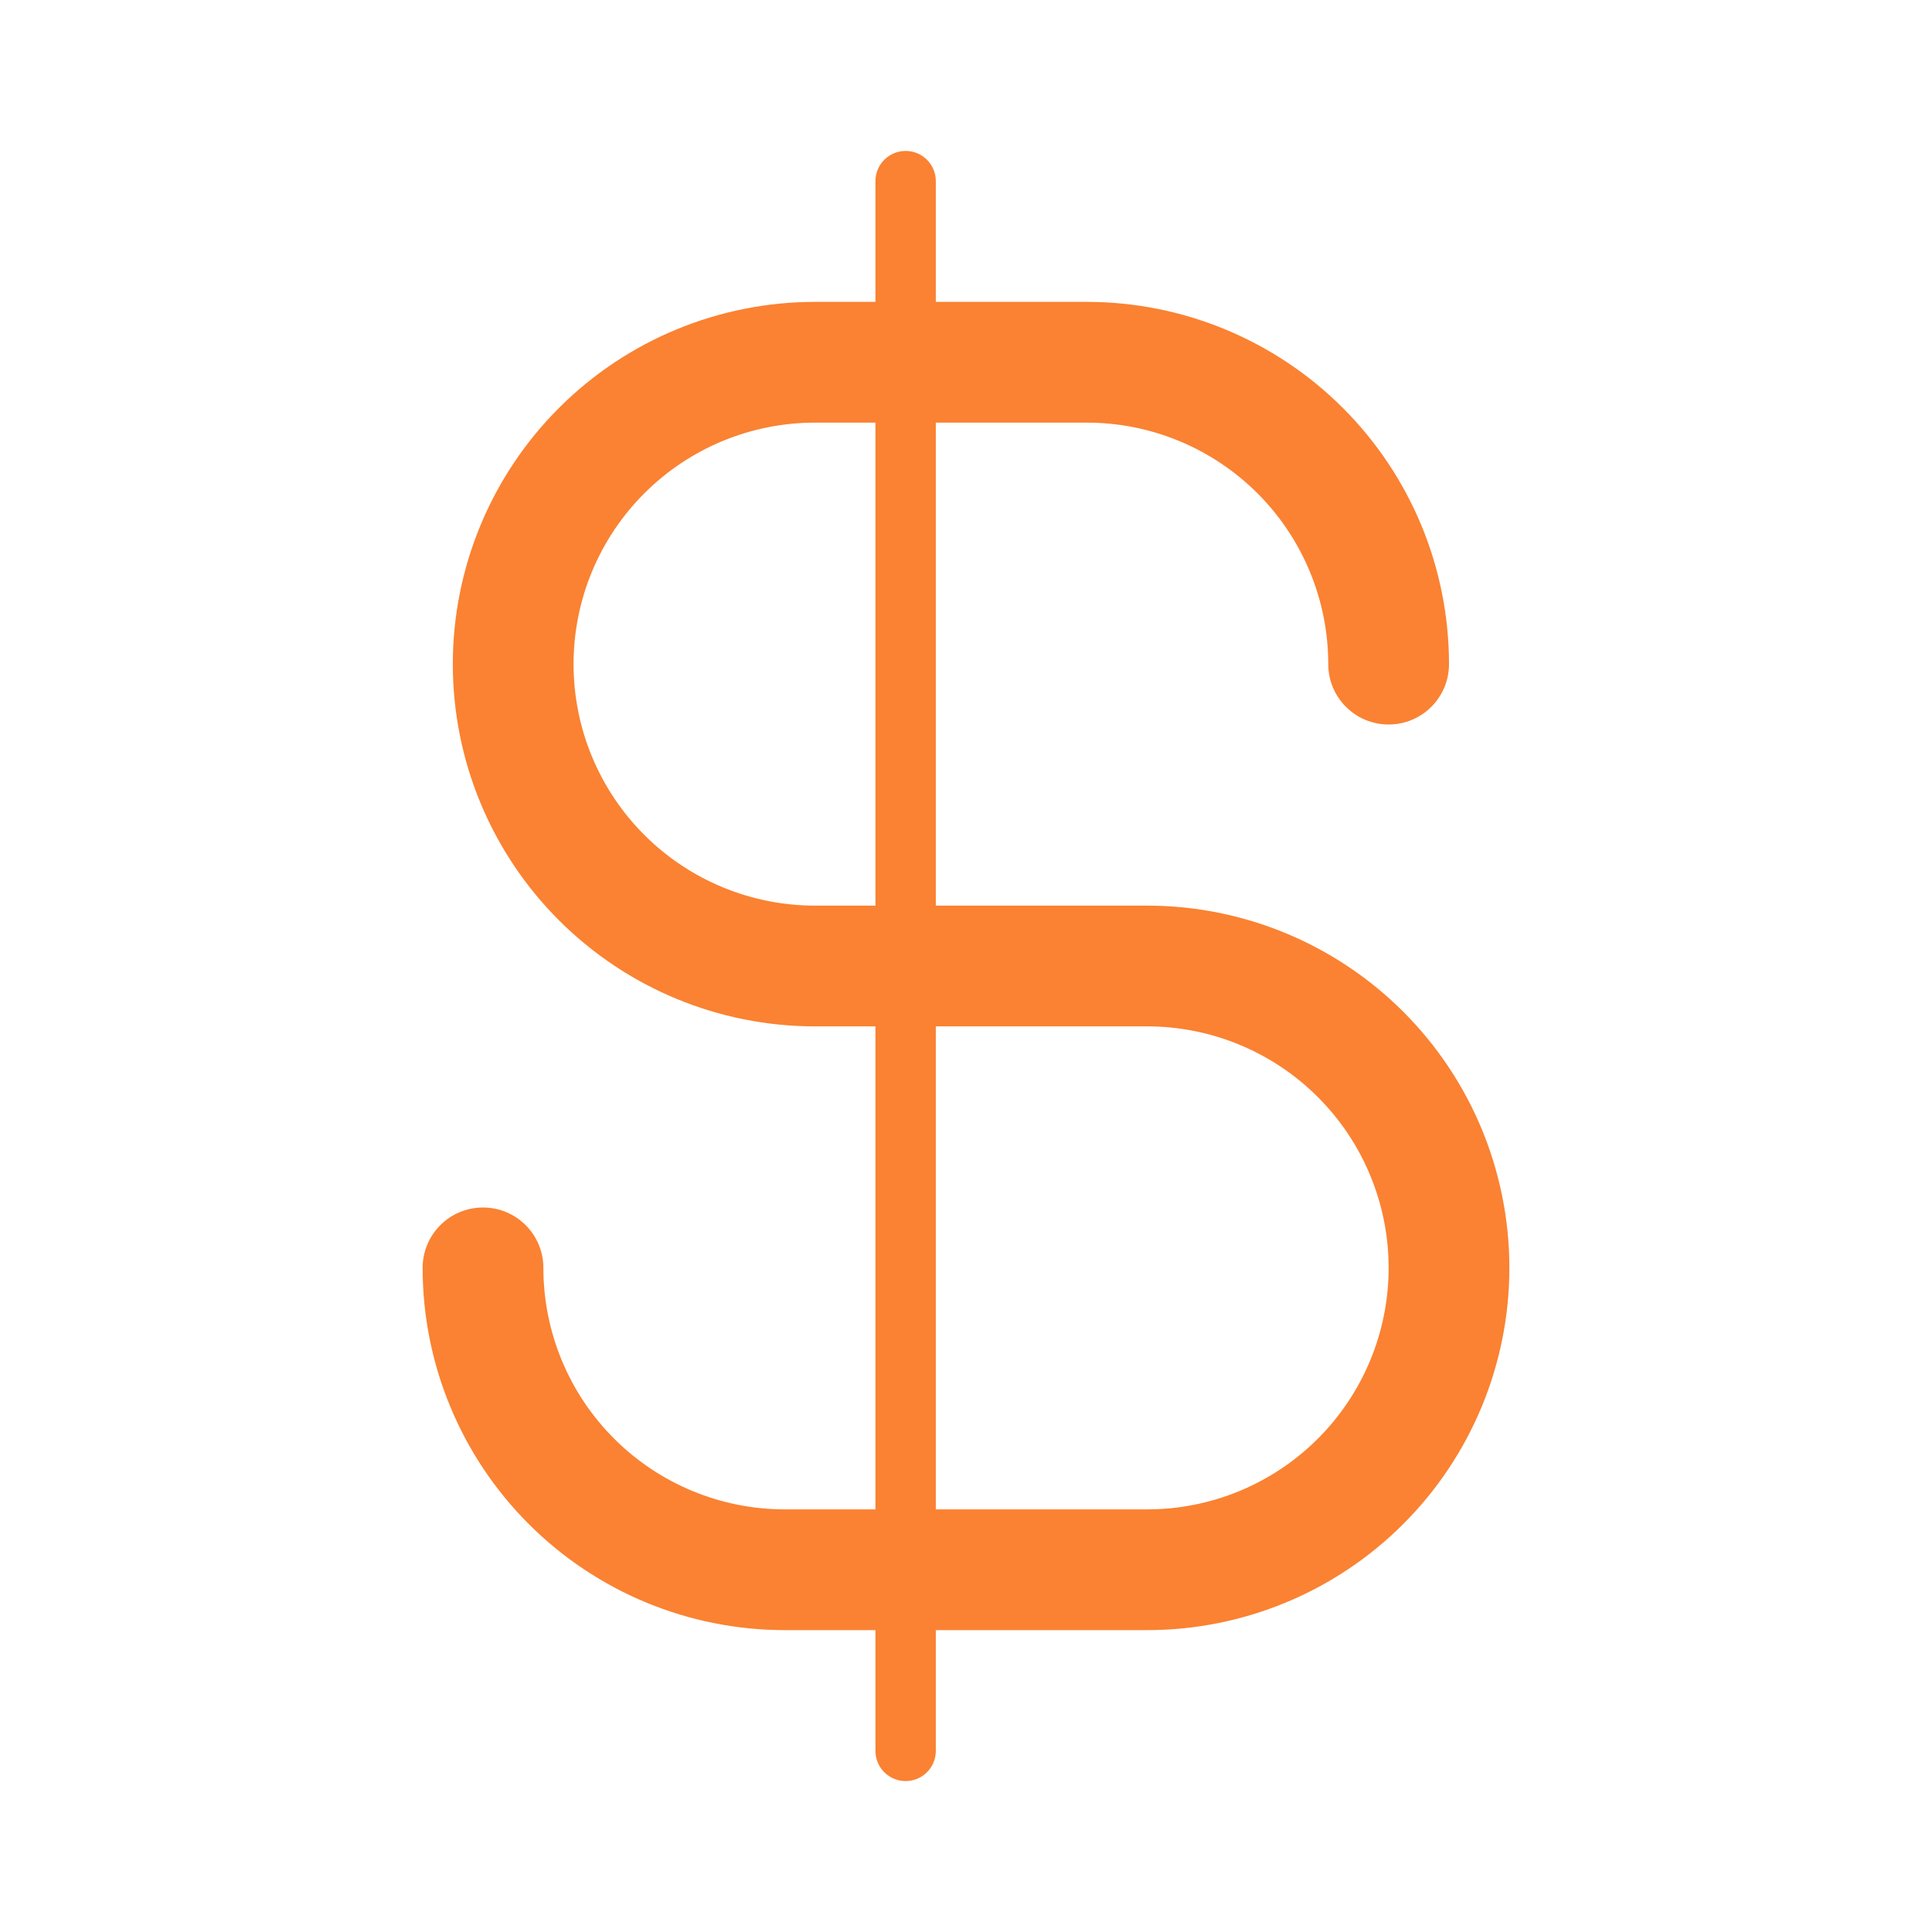 <svg width="64" height="64" viewBox="0 0 64 64" fill="none" xmlns="http://www.w3.org/2000/svg" xmlns:xlink="http://www.w3.org/1999/xlink">
<line x1="30" y1="6" x2="30" y2="58" stroke="#FA8232" stroke-width="2" stroke-miterlimit="3.999" stroke-linecap="round" stroke-linejoin="round"/>
<path d="M44,22C44,23.105 44.895,24 46,24C47.105,24 48,23.105 48,22L44,22ZM36,12L36,10L36,12ZM17,22L15,22L17,22ZM18,42C18,40.895 17.105,40 16,40C14.895,40 14,40.895 14,42L18,42ZM48,22C48,20.424 47.69,18.864 47.087,17.408L43.391,18.939C43.793,19.909 44,20.949 44,22L48,22ZM47.087,17.408C46.483,15.952 45.6,14.629 44.485,13.515L41.657,16.343C42.4,17.086 42.989,17.968 43.391,18.939L47.087,17.408ZM44.485,13.515C43.371,12.4 42.048,11.517 40.592,10.913L39.061,14.609C40.032,15.011 40.914,15.6 41.657,16.343L44.485,13.515ZM40.592,10.913C39.136,10.31 37.576,10 36,10L36,14C37.051,14 38.091,14.207 39.061,14.609L40.592,10.913ZM36,10L27,10L27,14L36,14L36,10ZM27,10C23.817,10 20.765,11.264 18.515,13.515L21.343,16.343C22.843,14.843 24.878,14 27,14L27,10ZM18.515,13.515C16.264,15.765 15,18.817 15,22L19,22C19,19.878 19.843,17.843 21.343,16.343L18.515,13.515ZM15,22C15,25.183 16.264,28.235 18.515,30.485L21.343,27.657C19.843,26.157 19,24.122 19,22L15,22ZM18.515,30.485C20.765,32.736 23.817,34 27,34L27,30C24.878,30 22.843,29.157 21.343,27.657L18.515,30.485ZM27,34L38,34L38,30L27,30L27,34ZM38,34C40.122,34 42.157,34.843 43.657,36.343L46.485,33.515C44.235,31.264 41.183,30 38,30L38,34ZM43.657,36.343C45.157,37.843 46,39.878 46,42L50,42C50,38.817 48.736,35.765 46.485,33.515L43.657,36.343ZM46,42C46,44.122 45.157,46.157 43.657,47.657L46.485,50.485C48.736,48.235 50,45.183 50,42L46,42ZM43.657,47.657C42.157,49.157 40.122,50 38,50L38,54C41.183,54 44.235,52.736 46.485,50.485L43.657,47.657ZM38,50L26,50L26,54L38,54L38,50ZM26,50C23.878,50 21.843,49.157 20.343,47.657L17.515,50.485C19.765,52.736 22.817,54 26,54L26,50ZM20.343,47.657C18.843,46.157 18,44.122 18,42L14,42C14,45.183 15.264,48.235 17.515,50.485L20.343,47.657Z" fill="#FA8232"/>
</svg>
